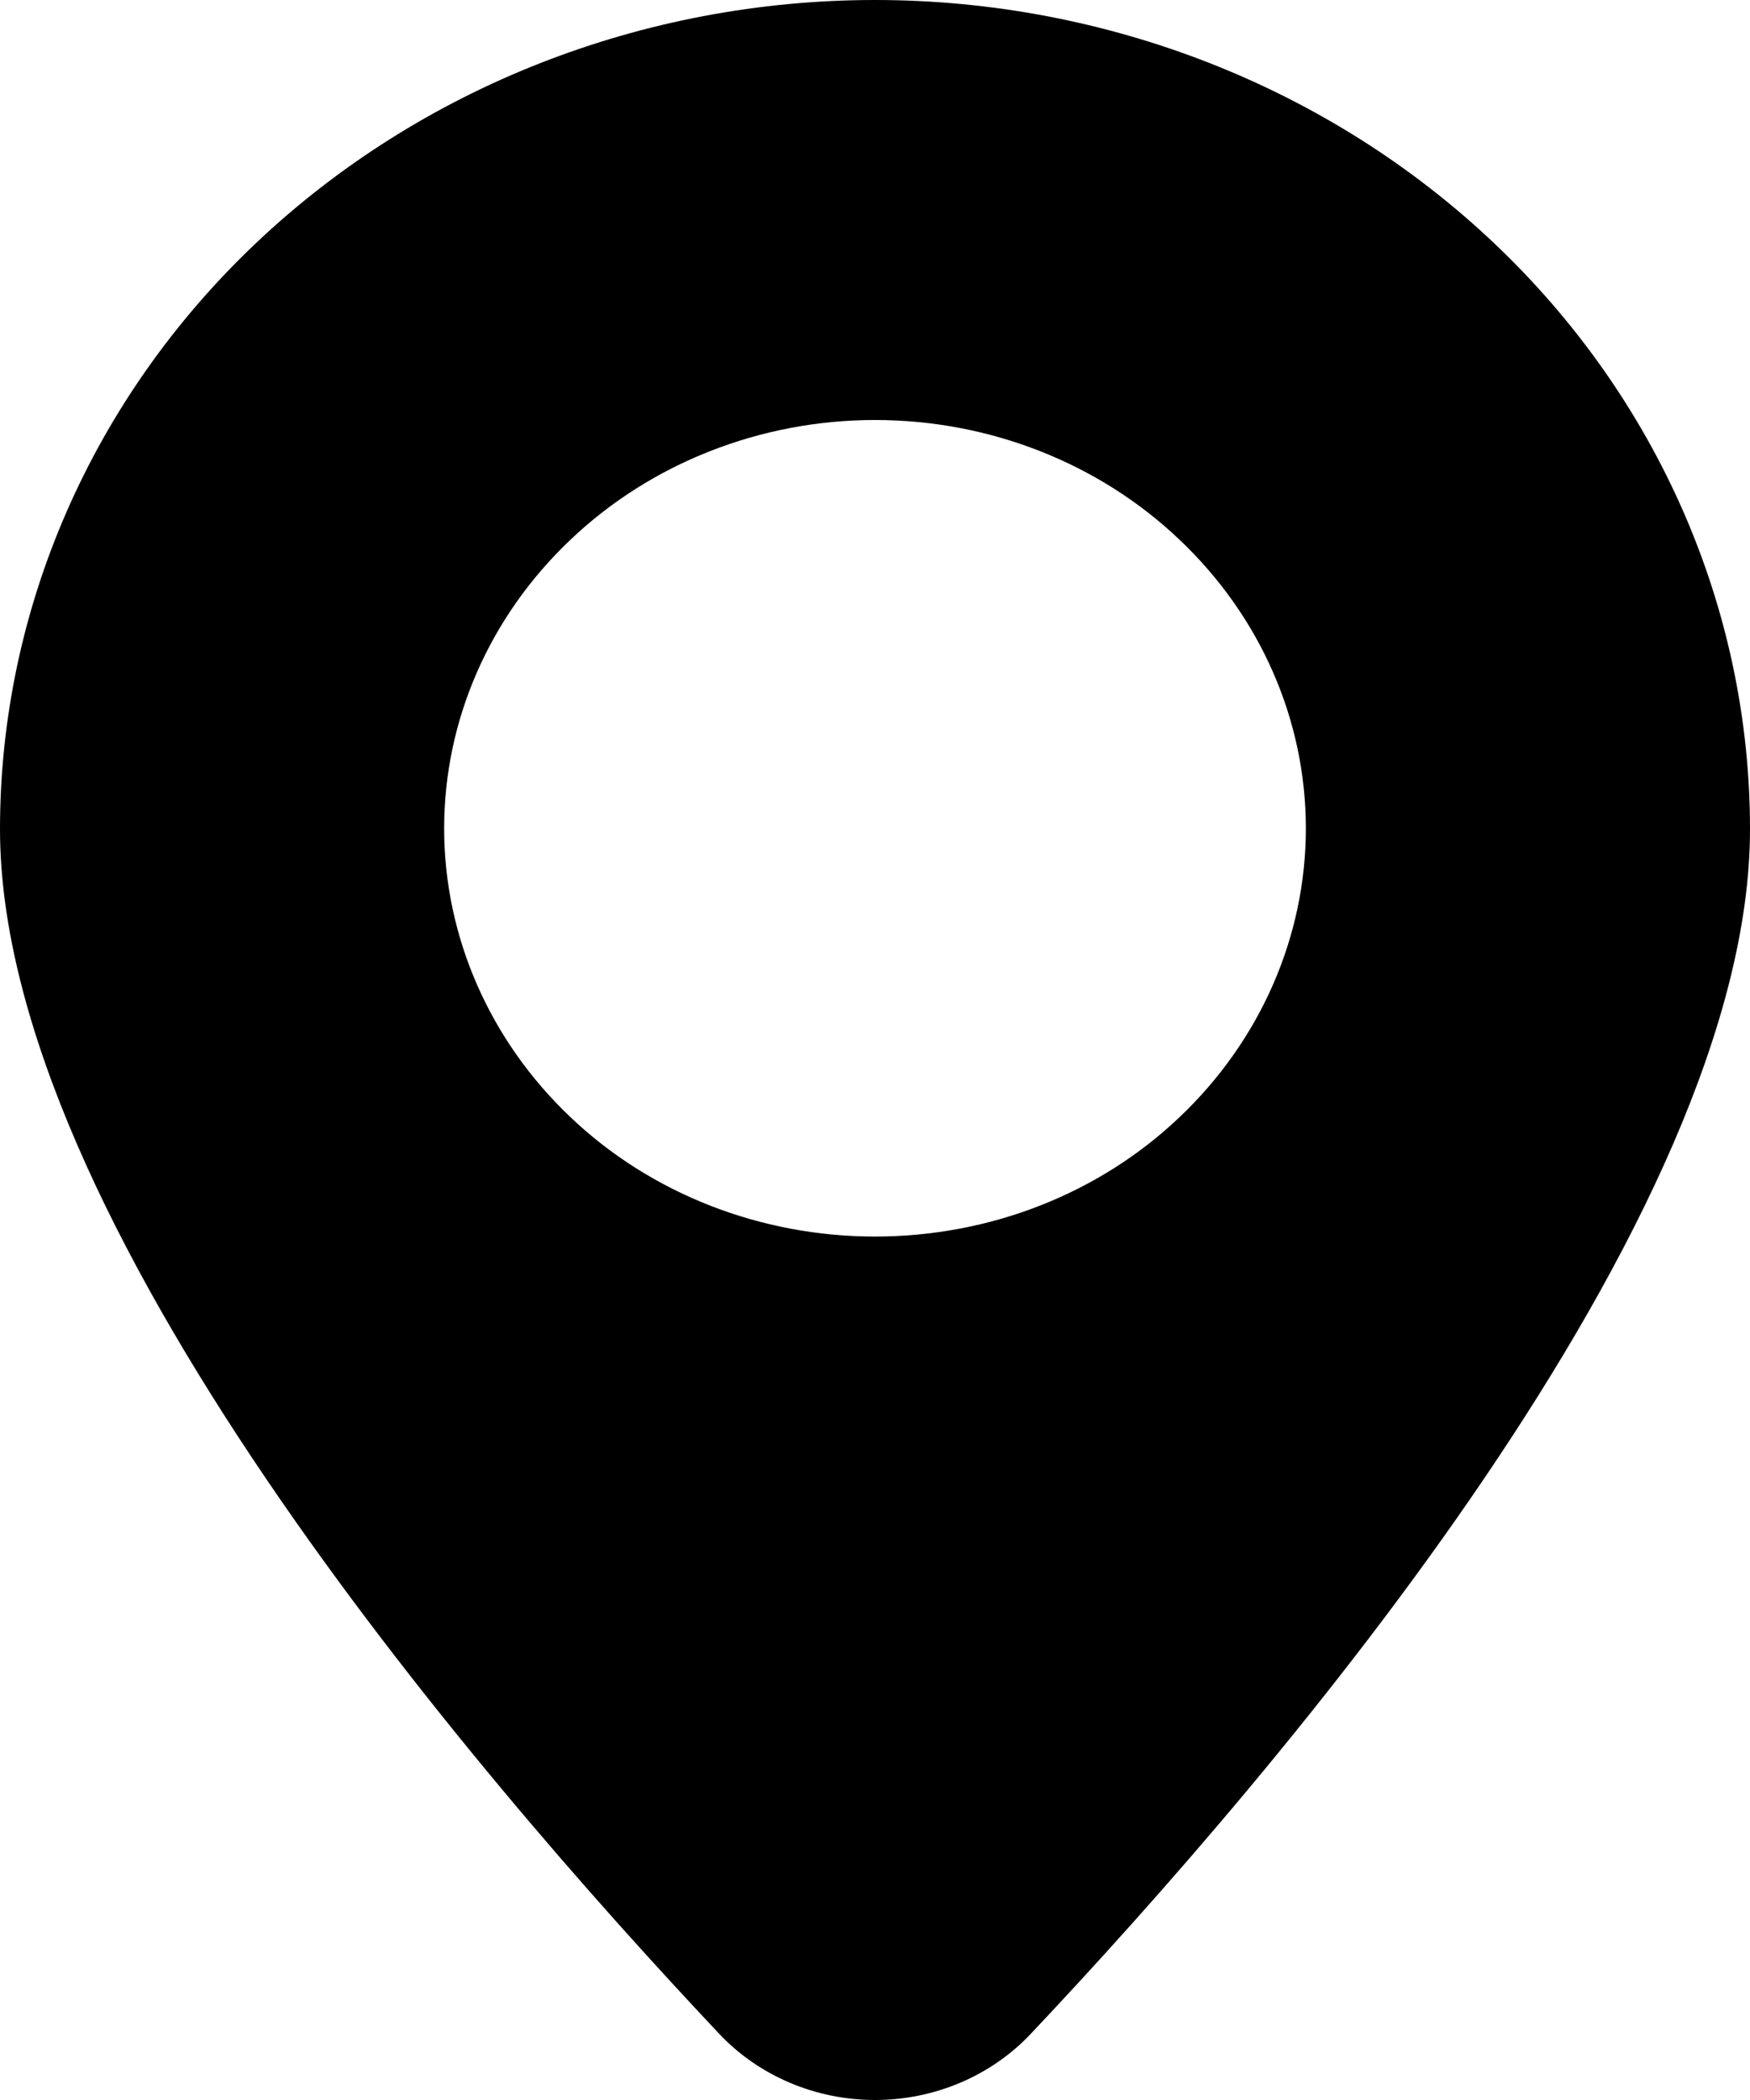 <svg width="5" height="6" viewBox="0 0 5 6" fill="none" xmlns="http://www.w3.org/2000/svg">
<path d="M2.5 0C1.837 0 1.201 0.25 0.732 0.694C0.263 1.138 0 1.741 0 2.369C0 3.483 1.337 5.049 2.055 5.811C2.168 5.931 2.33 6 2.5 6C2.67 6 2.832 5.931 2.945 5.811C3.663 5.05 5 3.483 5 2.369C5 1.741 4.737 1.138 4.268 0.694C3.799 0.25 3.163 0 2.5 0ZM2.5 3.533C2.174 3.533 1.86 3.411 1.63 3.192C1.399 2.973 1.269 2.676 1.269 2.367C1.269 2.057 1.399 1.761 1.63 1.542C1.86 1.323 2.174 1.2 2.5 1.2C2.827 1.2 3.14 1.323 3.37 1.542C3.601 1.761 3.731 2.057 3.731 2.367C3.731 2.676 3.601 2.973 3.37 3.192C3.14 3.411 2.827 3.533 2.5 3.533Z" fill="black"/>
</svg>
